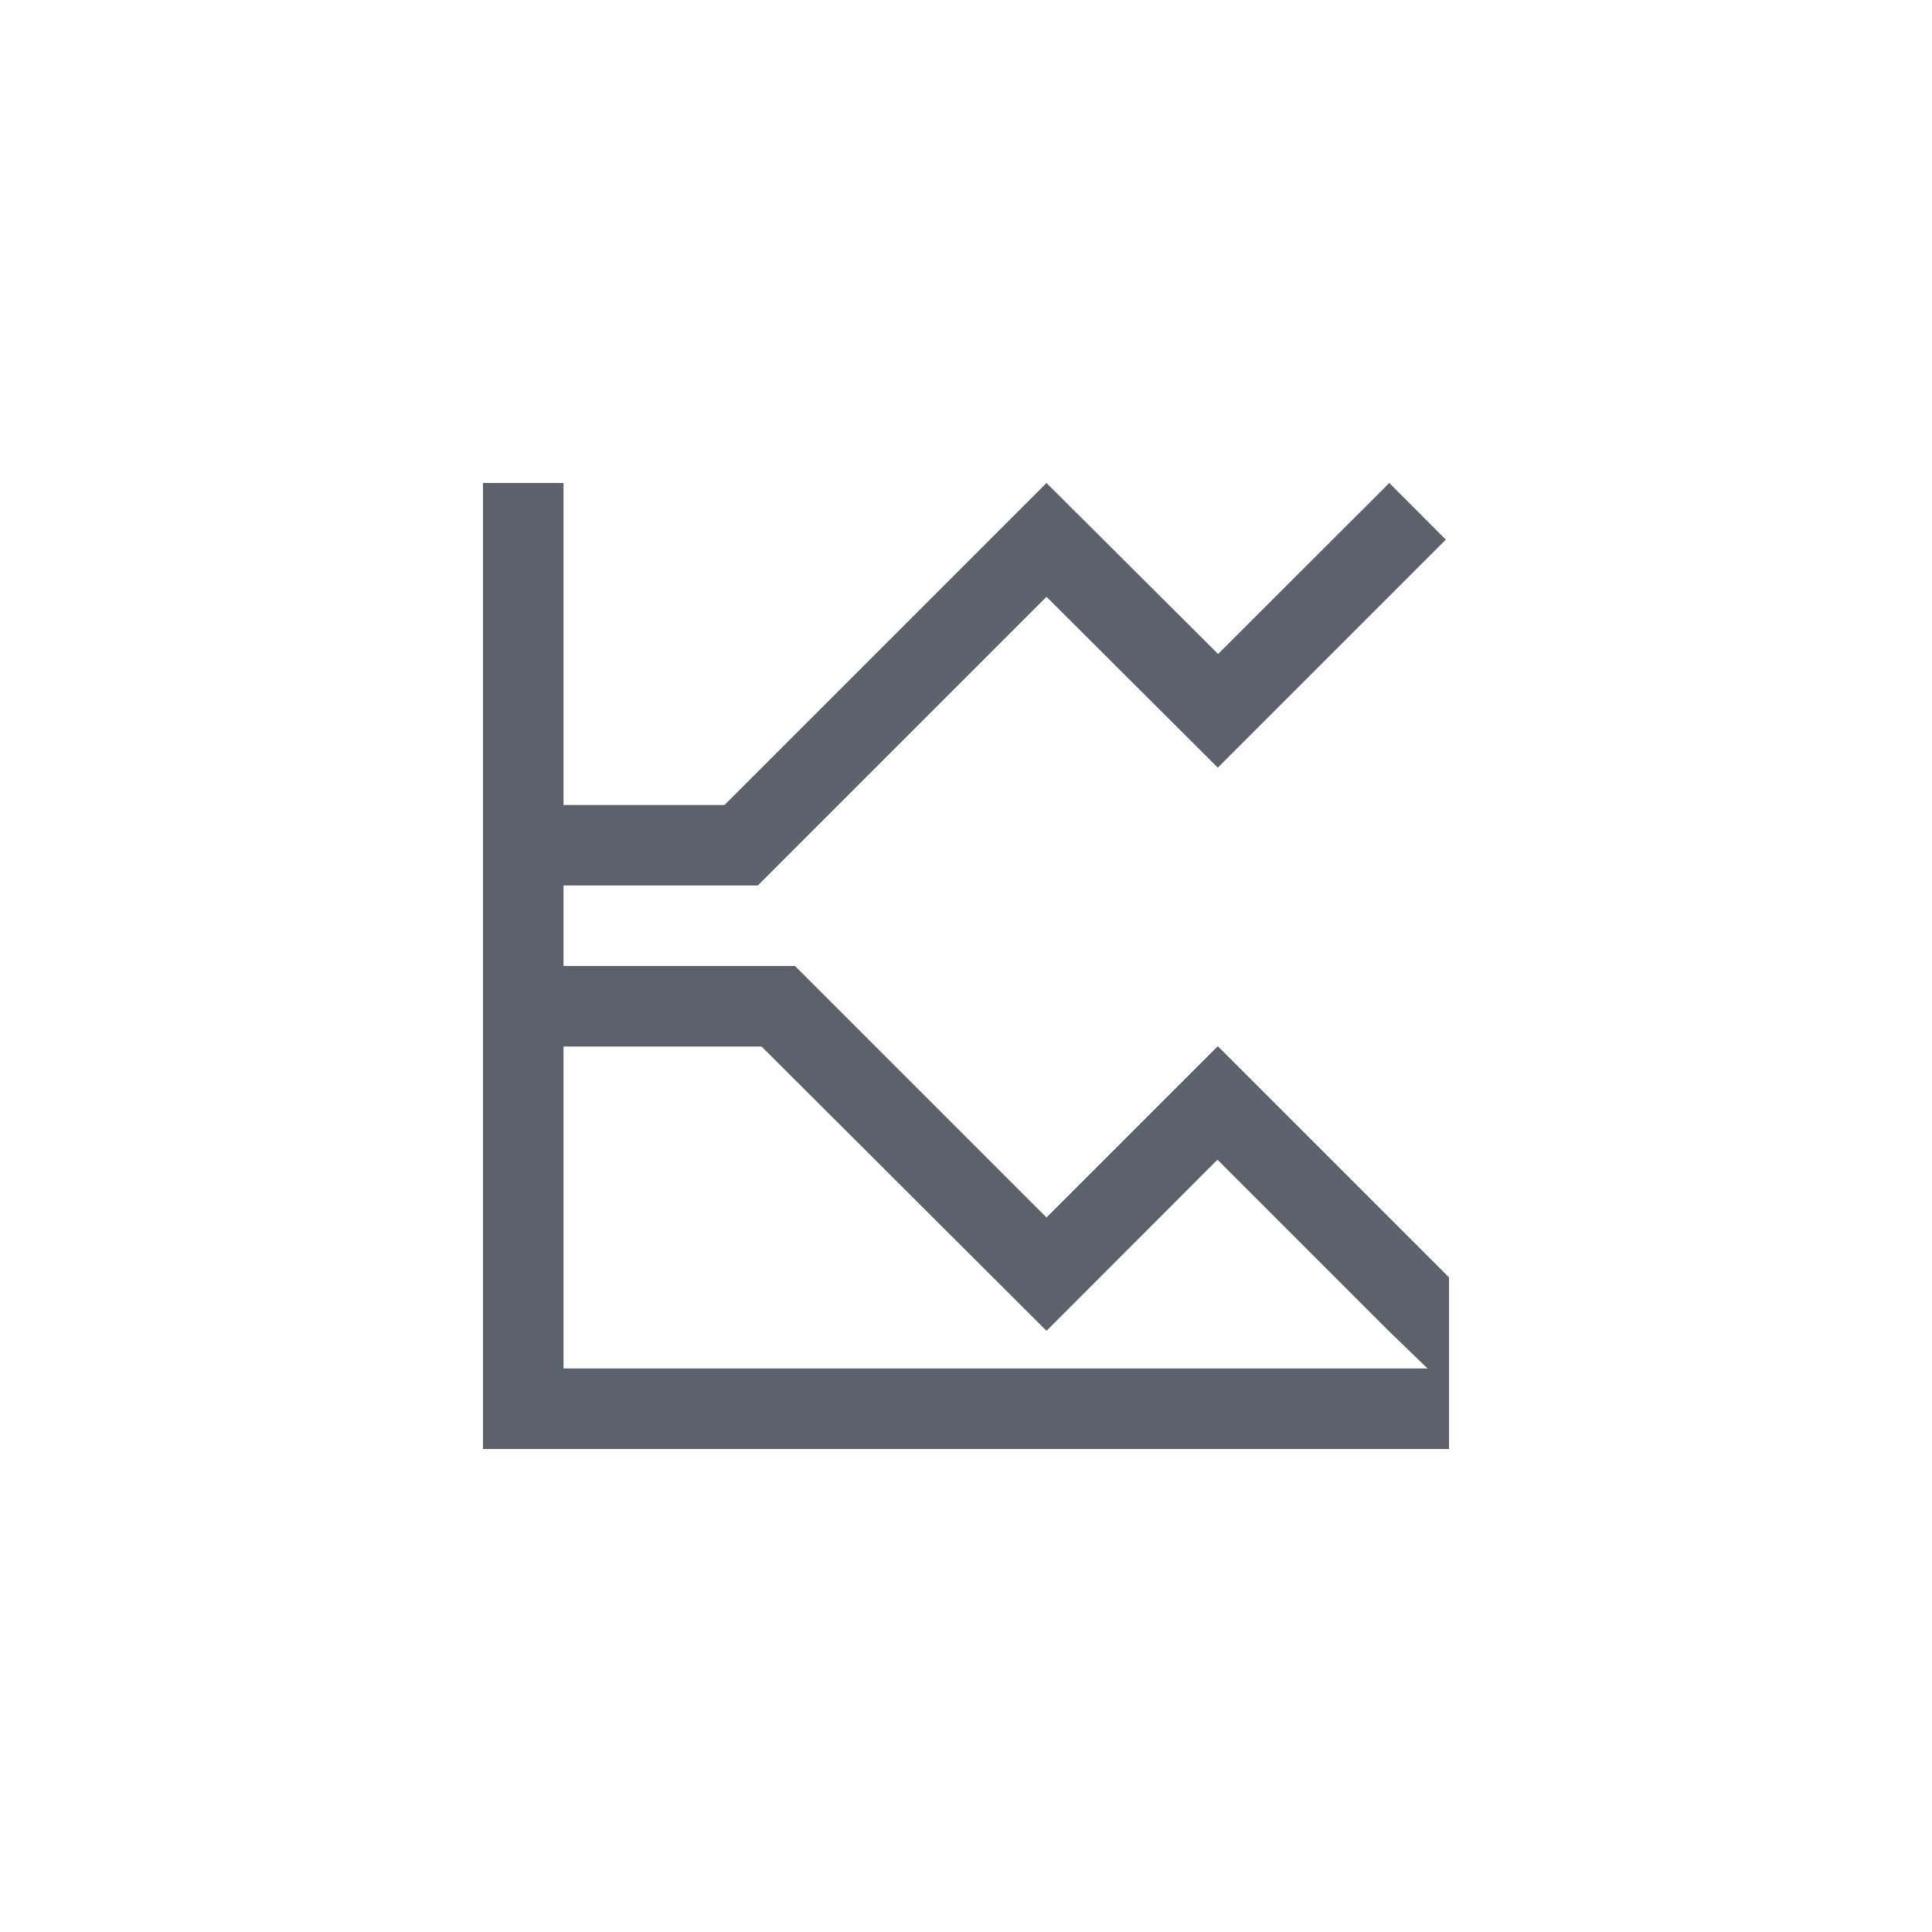<svg xmlns="http://www.w3.org/2000/svg" width="12pt" height="12pt" version="1.1" viewBox="0 0 12 12">
 <g>
  <path style="fill:rgb(36.078%,38.039%,42.353%)" d="M 3 3 L 3 9 L 9 9 L 9 7.934 L 7.566 6.5 L 7.562 6.5 L 6.5 7.562 L 4.938 6 L 3.5 6 L 3.5 3 Z M 6.5 3 L 4.5 5 L 3.5 5 L 3.5 5.5 L 4.707 5.5 L 6.5 3.707 L 7.562 4.766 L 7.566 4.766 L 8.98 3.352 C 8.984 3.355 8.629 3 8.629 3 L 7.566 4.062 Z M 3.5 6.5 L 4.73 6.5 L 6.5 8.266 L 7.562 7.203 L 8.625 8.266 L 8.867 8.5 L 3.5 8.5 Z M 3.5 6.5"/>
 </g>
</svg>
